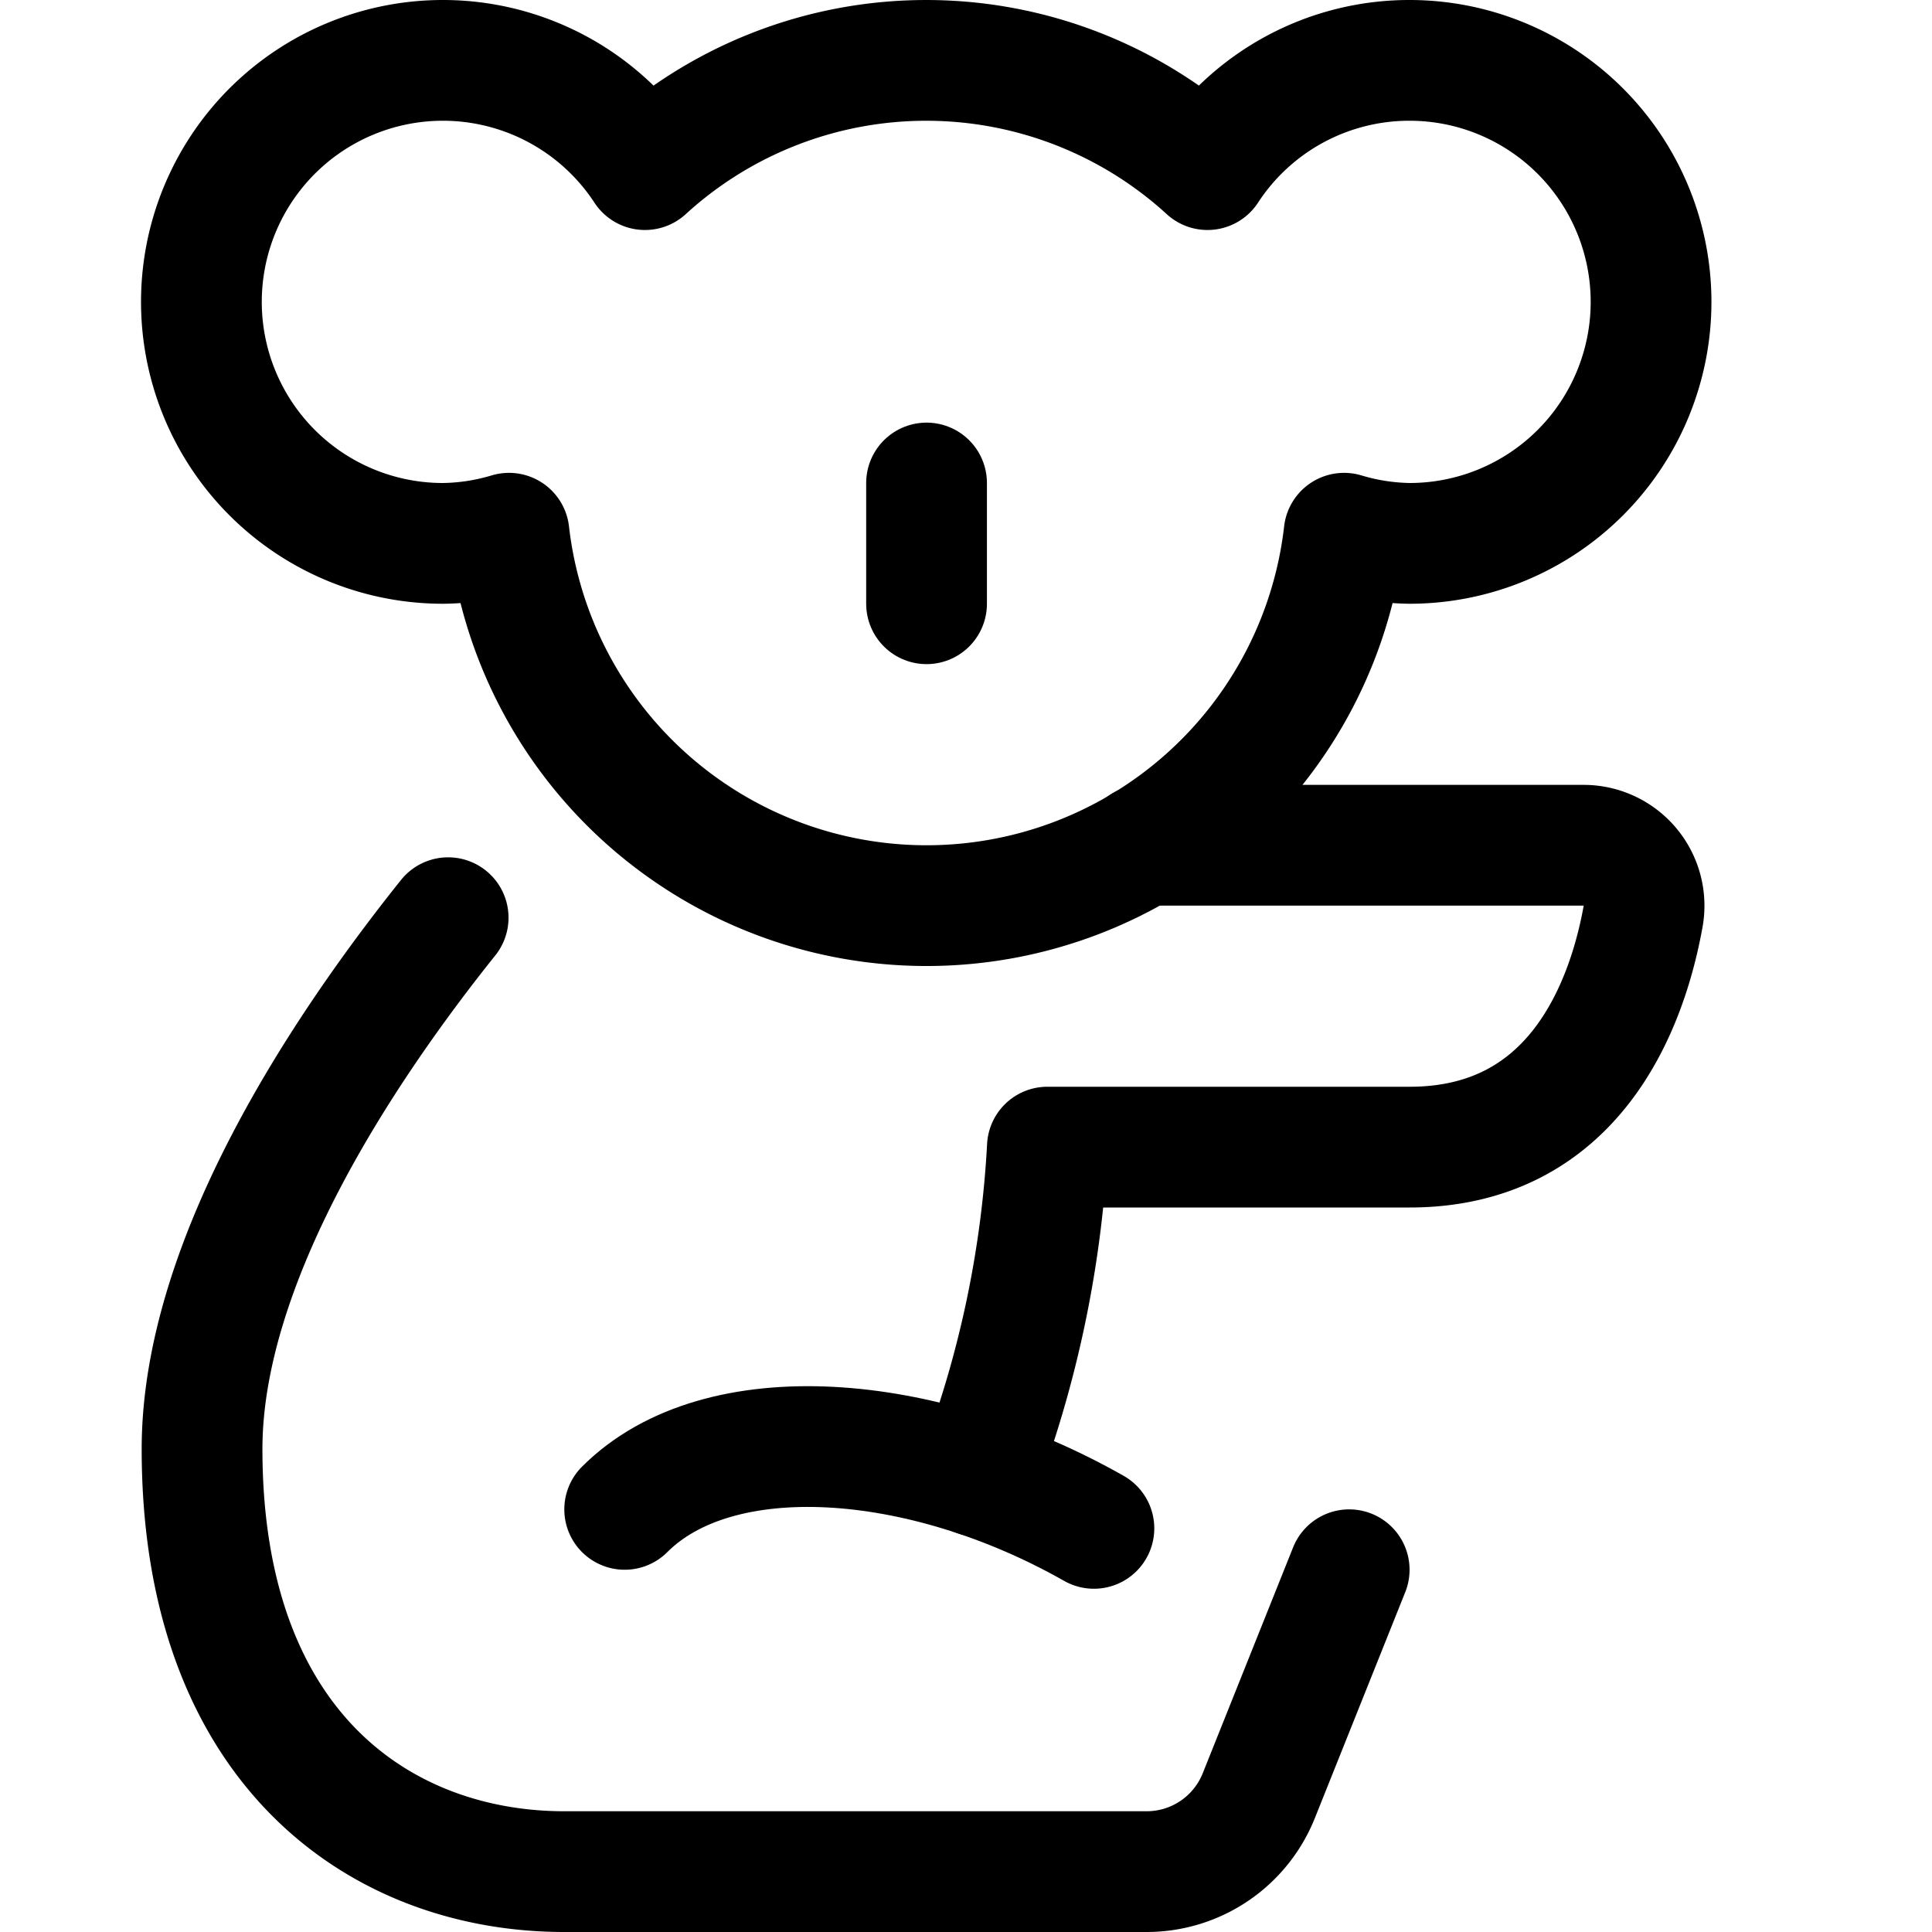 <svg id="Regular" xmlns="http://www.w3.org/2000/svg" viewBox="0 0 24 24"><defs><style>.cls-1{fill:none;stroke:currentColor;stroke-linecap:round;stroke-linejoin:round;stroke-width:1.5px;}</style></defs><title>koala-bamboo</title><path class="cls-1" d="M17.51.75A2.993,2.993,0,0,0,15,2.107a5.177,5.177,0,0,0-6.988,0A3,3,0,1,0,5.51,6.75a2.952,2.952,0,0,0,.813-.126,5.221,5.221,0,0,0,10.374,0,2.952,2.952,0,0,0,.813.126,3,3,0,0,0,0-6Z"/><path class="cls-1" d="M14.2,10.5h5.473a.751.751,0,0,1,.738.886c-.2,1.109-.853,2.864-2.9,2.864h-4.5a13.5,13.5,0,0,1-.867,4.089"/><path class="cls-1" d="M5.567,11.4C4.251,13.045,2.51,15.668,2.51,18c0,3.75,2.25,5.25,4.5,5.25h7.234a1.5,1.5,0,0,0,1.393-.943L16.76,19.5"/><path class="cls-1" d="M7.76,18.75c1.168-1.168,3.7-.972,5.829.236"/><line class="cls-1" x1="11.51" y1="6" x2="11.51" y2="7.5"/></svg>